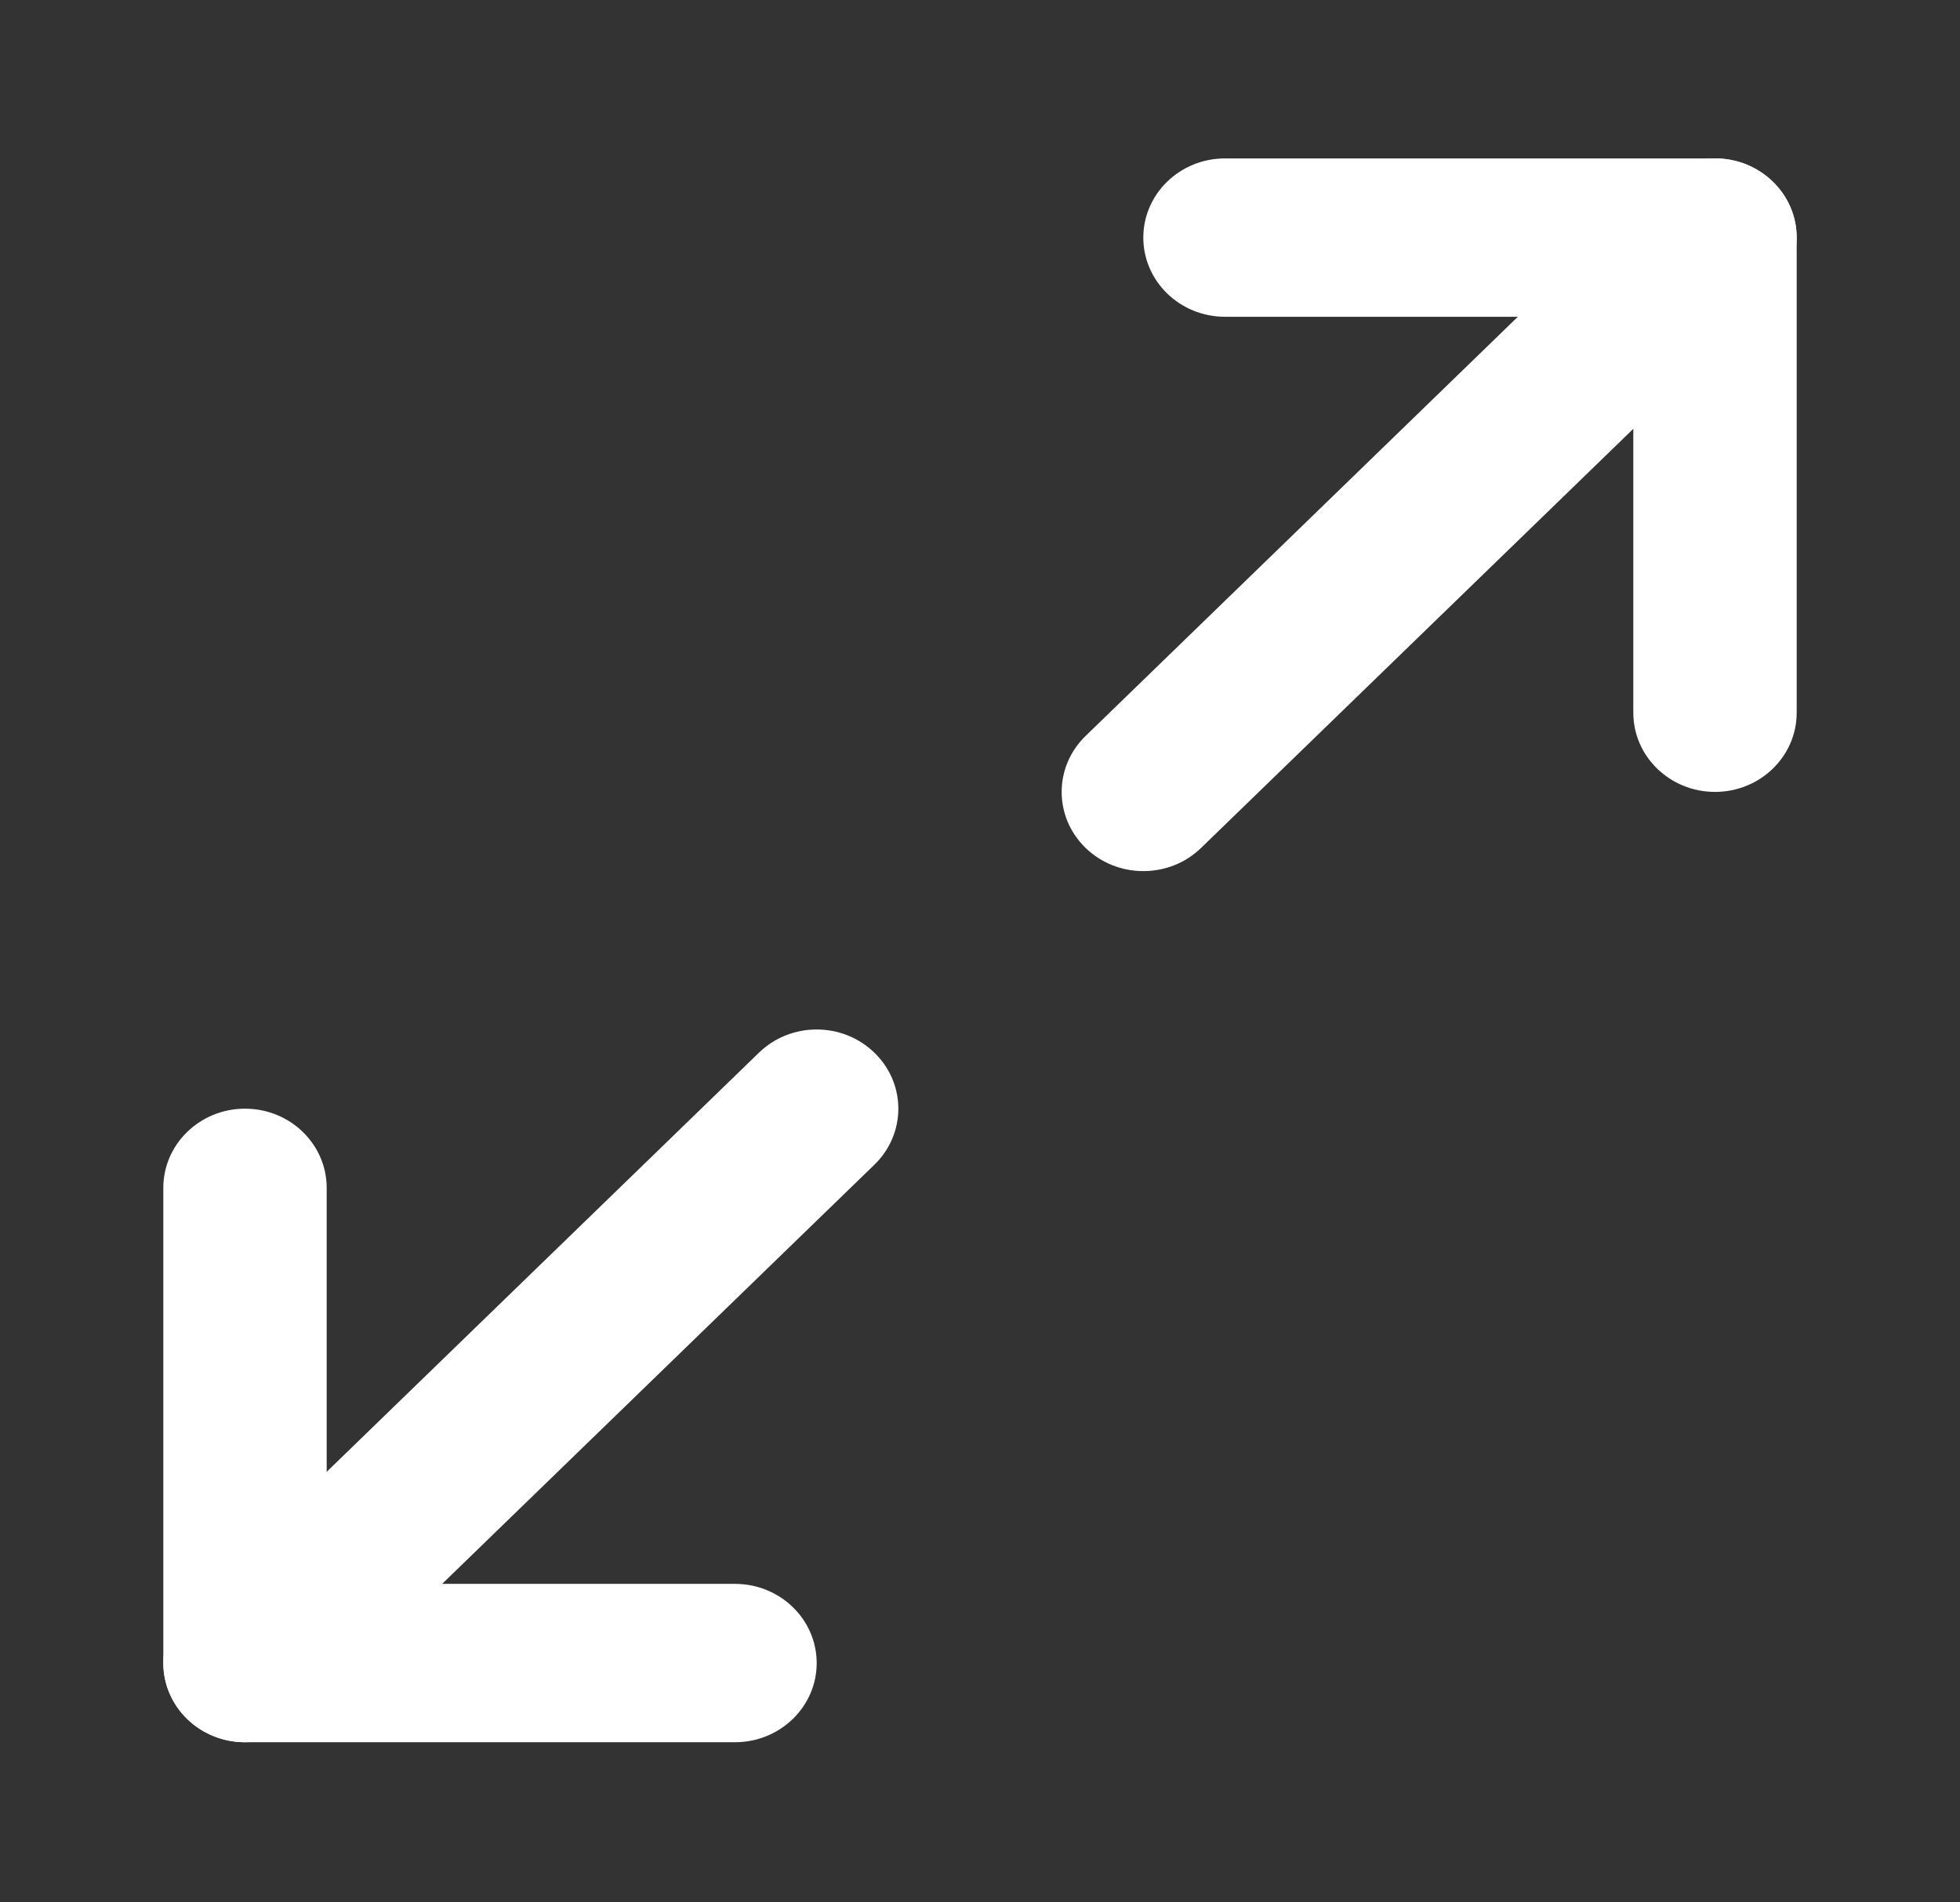 <svg width="34" height="33" viewBox="0 0 34 33" fill="none" xmlns="http://www.w3.org/2000/svg">
<rect x="0" y="0" width="34" height="33" fill="#333333" stroke="none"/>
<path fill-rule="evenodd" clip-rule="evenodd" d="M19.833 4.121C19.833 3.363 20.468 2.748 21.25 2.748H29.75C30.532 2.748 31.167 3.363 31.167 4.121V12.364C31.167 13.122 30.532 13.737 29.75 13.737C28.968 13.737 28.333 13.122 28.333 12.364V5.495H21.25C20.468 5.495 19.833 4.88 19.833 4.121Z" fill="white"/>
<path fill-rule="evenodd" clip-rule="evenodd" d="M4.25 19.232C5.032 19.232 5.667 19.847 5.667 20.606V27.475H12.75C13.532 27.475 14.167 28.09 14.167 28.849C14.167 29.607 13.532 30.222 12.75 30.222H4.25C3.468 30.222 2.833 29.607 2.833 28.849V20.606C2.833 19.847 3.468 19.232 4.25 19.232Z" fill="white"/>
<path fill-rule="evenodd" clip-rule="evenodd" d="M30.752 3.15C31.305 3.686 31.305 4.556 30.752 5.093L20.835 14.709C20.282 15.245 19.385 15.245 18.832 14.709C18.278 14.172 18.278 13.303 18.832 12.766L28.748 3.15C29.302 2.613 30.199 2.613 30.752 3.15Z" fill="white"/>
<path fill-rule="evenodd" clip-rule="evenodd" d="M15.168 18.261C15.722 18.797 15.722 19.667 15.168 20.204L5.252 29.82C4.698 30.356 3.801 30.356 3.248 29.82C2.695 29.283 2.695 28.414 3.248 27.877L13.165 18.261C13.718 17.724 14.615 17.724 15.168 18.261Z" fill="white"/>
</svg>
